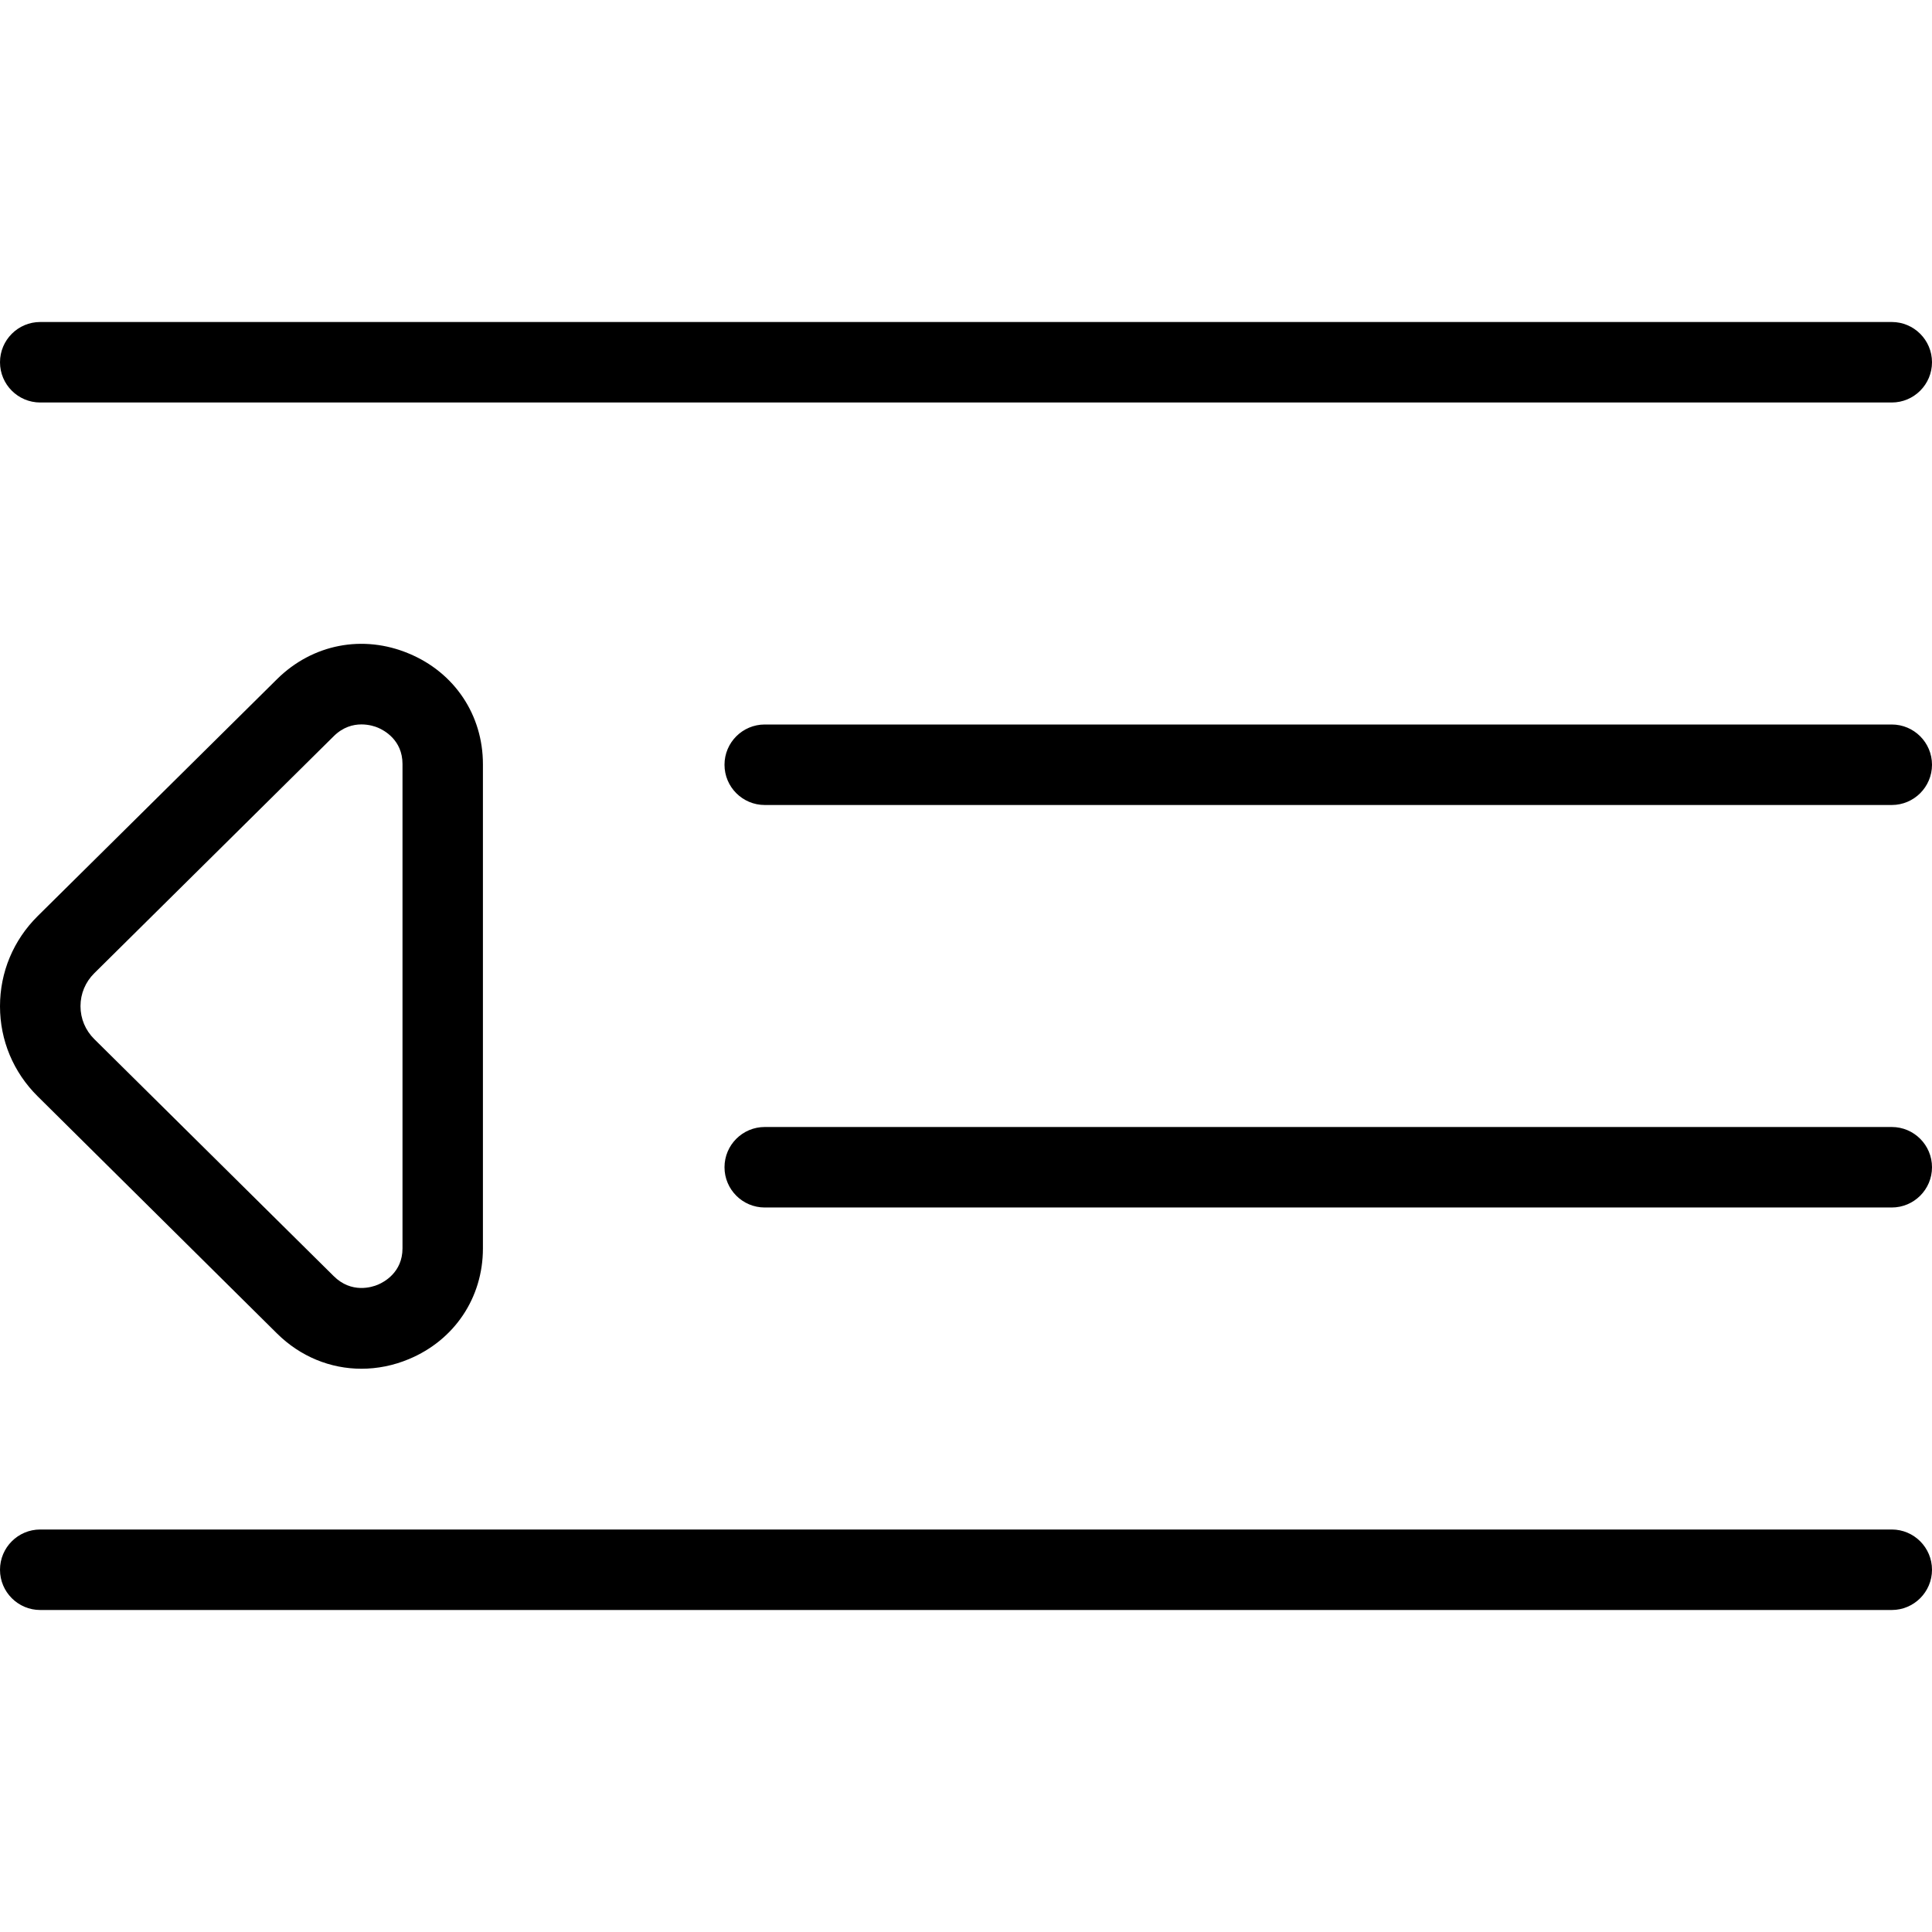 <?xml version="1.0" encoding="UTF-8"?>
<svg xmlns="http://www.w3.org/2000/svg" id="Layer_1" data-name="Layer 1" viewBox="0 0 24 24" width="512" height="512"><path d="m0,4.5c0-.276.224-.5.5-.5h23c.276,0,.5.224.5.5s-.224.5-.5.5H.5c-.276,0-.5-.224-.5-.5Zm23.5,14.5H.5c-.276,0-.5.224-.5.5s.224.5.5.5h23c.276,0,.5-.224.5-.5s-.224-.5-.5-.5Zm0-10h-14c-.276,0-.5.224-.5.5s.224.5.5.5h14c.276,0,.5-.224.5-.5s-.224-.5-.5-.5Zm0,5h-14c-.276,0-.5.224-.5.5s.224.5.5.5h14c.276,0,.5-.224.5-.5s-.224-.5-.5-.5ZM.468,13.619c-.302-.299-.468-.696-.468-1.119s.166-.82.467-1.119l2.974-2.944c.44-.436,1.068-.558,1.639-.318.567.236.919.763.919,1.374v6.016c0,.611-.353,1.138-.919,1.374-.193.081-.394.12-.59.12-.385,0-.758-.15-1.049-.438L.468,13.619Zm.532-1.119c0,.154.061.299.171.408l2.974,2.944c.221.22.477.138.551.106.071-.03.304-.15.304-.451v-6.016c0-.301-.233-.421-.304-.451-.035-.015-.111-.041-.206-.041-.104,0-.229.032-.345.147l-2.974,2.944c-.11.109-.171.254-.171.408Z"/></svg>
